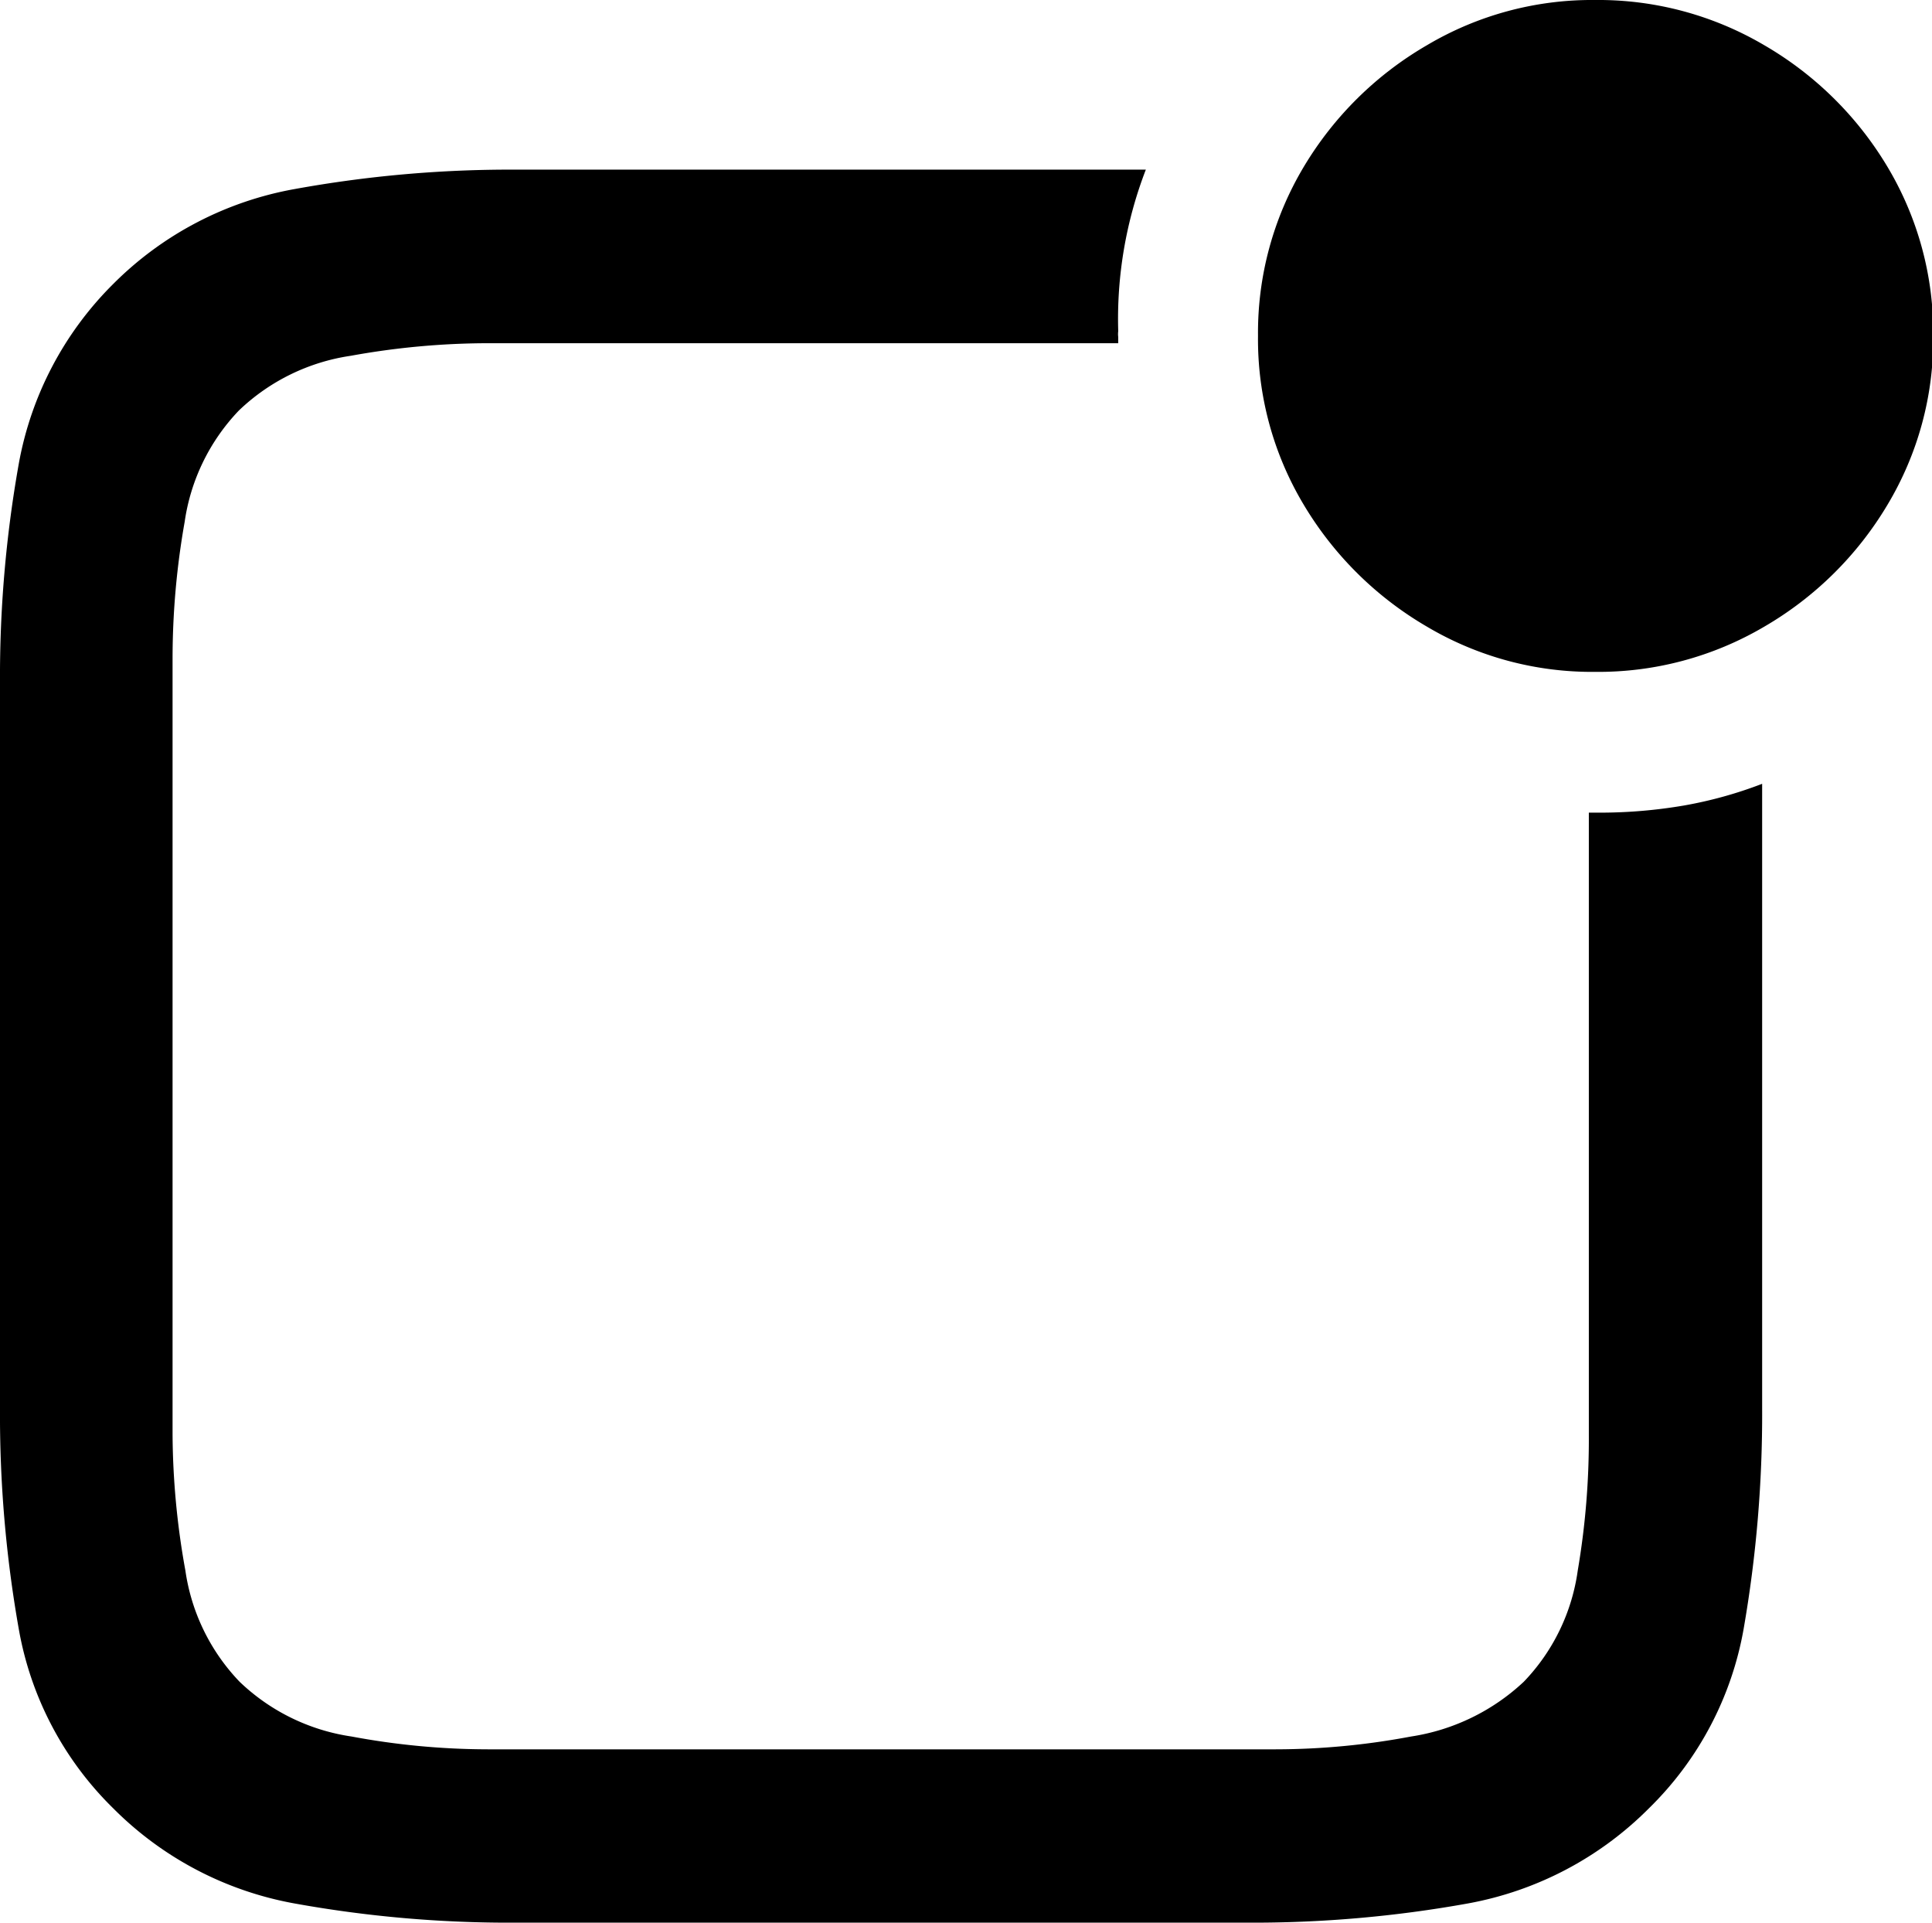 <svg xmlns="http://www.w3.org/2000/svg" viewBox="0 0 78.37 77.98"><g id="Layer_2" data-name="Layer 2"><g id="Layer_1-2" data-name="Layer 1"><g id="Symbols"><g id="Regular-S"><path class="cls-1" d="M0,57.13a49.77,49.77,0,0,0,.76,8.93,13.43,13.43,0,0,0,3.83,7.28,13.84,13.84,0,0,0,7.35,3.86,48.92,48.92,0,0,0,8.91.78H50.63a49.11,49.11,0,0,0,8.92-.78,13.85,13.85,0,0,0,7.34-3.86,13.44,13.44,0,0,0,3.84-7.28,50.73,50.73,0,0,0,.75-8.93V31.79a17,17,0,0,1-3.17.88,20.24,20.24,0,0,1-3.42.29l-.22,0-.22,0V58.2A31.74,31.74,0,0,1,64,63.7a8.11,8.11,0,0,1-2.19,4.51,8.57,8.57,0,0,1-4.57,2.22,29.79,29.79,0,0,1-5.49.52H19.78a30.27,30.27,0,0,1-5.52-.52,8.3,8.3,0,0,1-4.54-2.22,8.19,8.19,0,0,1-2.2-4.51A31.74,31.74,0,0,1,7,58.2V26.71a31.85,31.85,0,0,1,.49-5.54,8.22,8.22,0,0,1,2.2-4.52,8.3,8.3,0,0,1,4.54-2.22,31.34,31.34,0,0,1,5.56-.51H45.36v-.25a.93.93,0,0,1,0-.24,16.82,16.82,0,0,1,1.12-6.55H20.85a48.9,48.9,0,0,0-8.91.79,13.83,13.83,0,0,0-7.35,3.85,13.7,13.7,0,0,0-3.83,7.3A49.25,49.25,0,0,0,0,27.69Z"/><path class="cls-2" d="M64.7,27.25a13.27,13.27,0,0,0,6.86-1.83,14,14,0,0,0,5-4.94,13.06,13.06,0,0,0,1.86-6.86,13.11,13.11,0,0,0-1.86-6.86,14,14,0,0,0-5-4.93A13.27,13.27,0,0,0,64.7,0a13.12,13.12,0,0,0-6.81,1.83,14,14,0,0,0-5,4.93,13.11,13.11,0,0,0-1.86,6.86,13.06,13.06,0,0,0,1.86,6.86,14.05,14.05,0,0,0,5,4.94A13.12,13.12,0,0,0,64.7,27.25Z"/></g></g></g></g></svg>